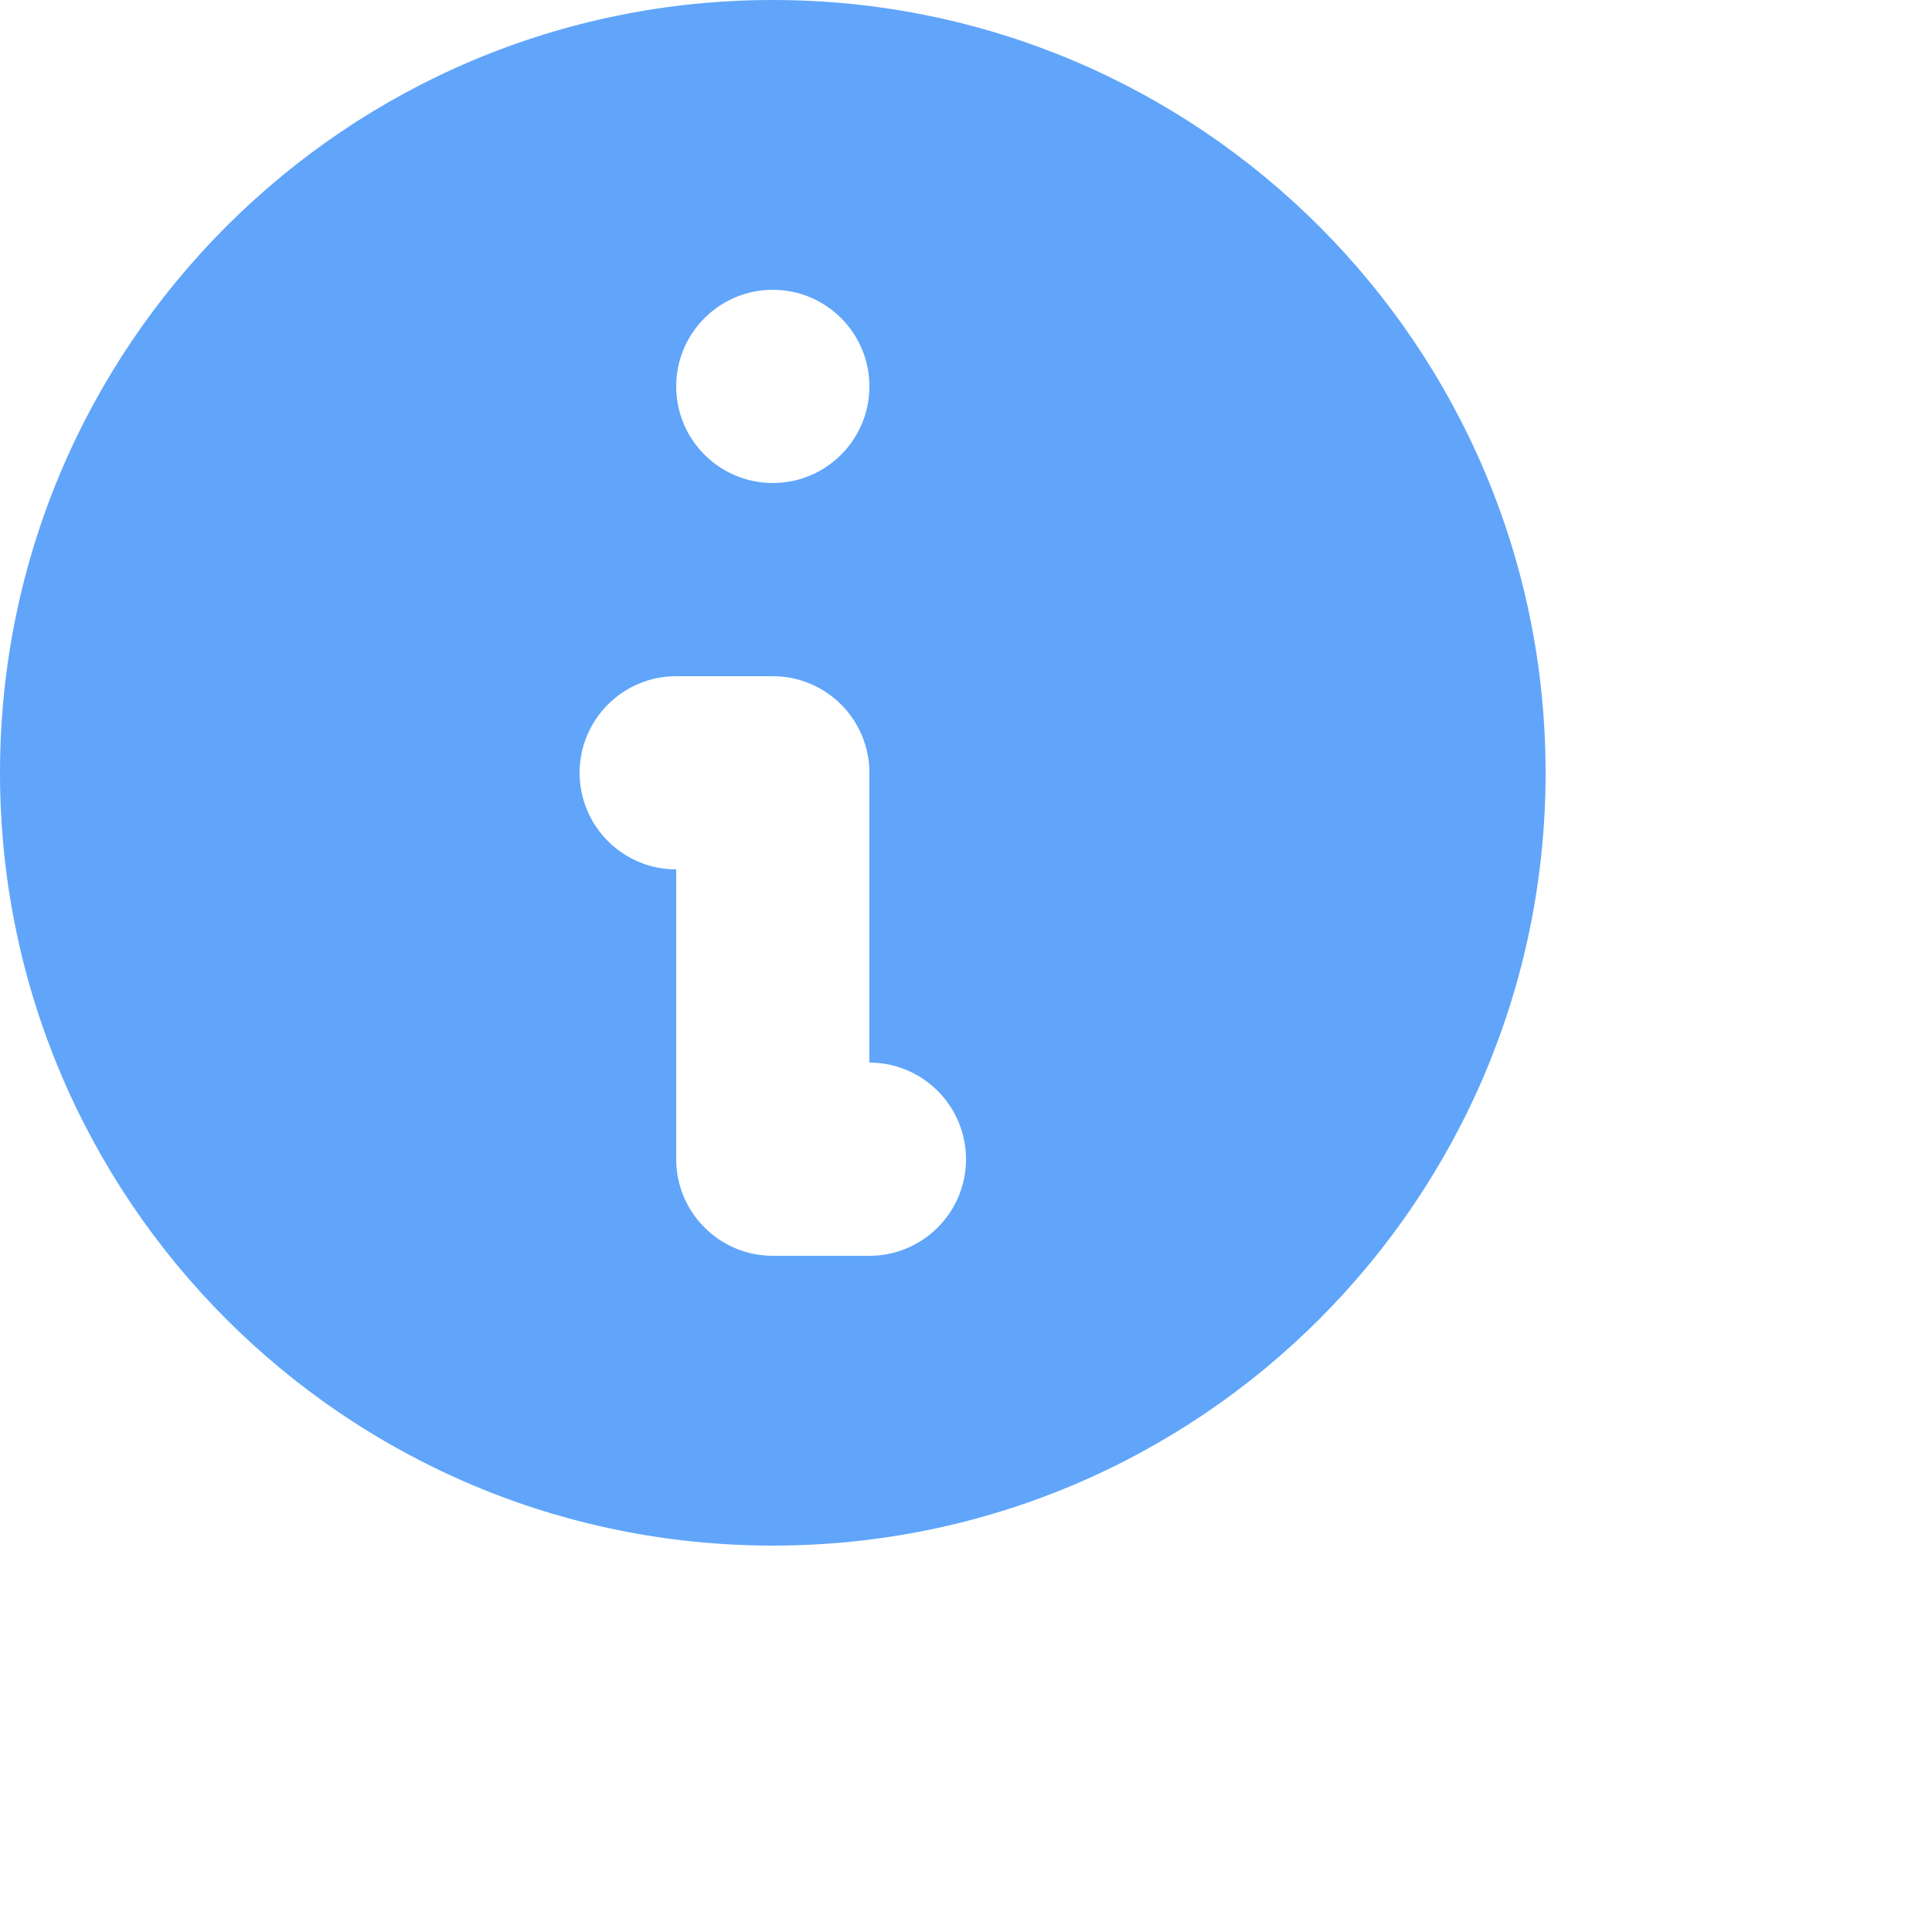 <svg xmlns="http://www.w3.org/2000/svg" width="20" height="20" viewBox="0 0 20 20" fill="#60A5FA">
  <path fill-rule="evenodd" clip-rule="evenodd" d="M16 8C16 12.418 12.418 16 8 16C3.582 16 0 12.418 0 8C0 3.582 3.582 0 8 0C12.418 0 16 3.582 16 8ZM9 4C9 4.552 8.552 5 8 5C7.448 5 7 4.552 7 4C7 3.448 7.448 3 8 3C8.552 3 9 3.448 9 4ZM7 7C6.448 7 6 7.448 6 8C6 8.552 6.448 9 7 9V12C7 12.552 7.448 13 8 13H9C9.552 13 10 12.552 10 12C10 11.448 9.552 11 9 11V8C9 7.448 8.552 7 8 7H7Z" fill="#60A5FA"/>
</svg>